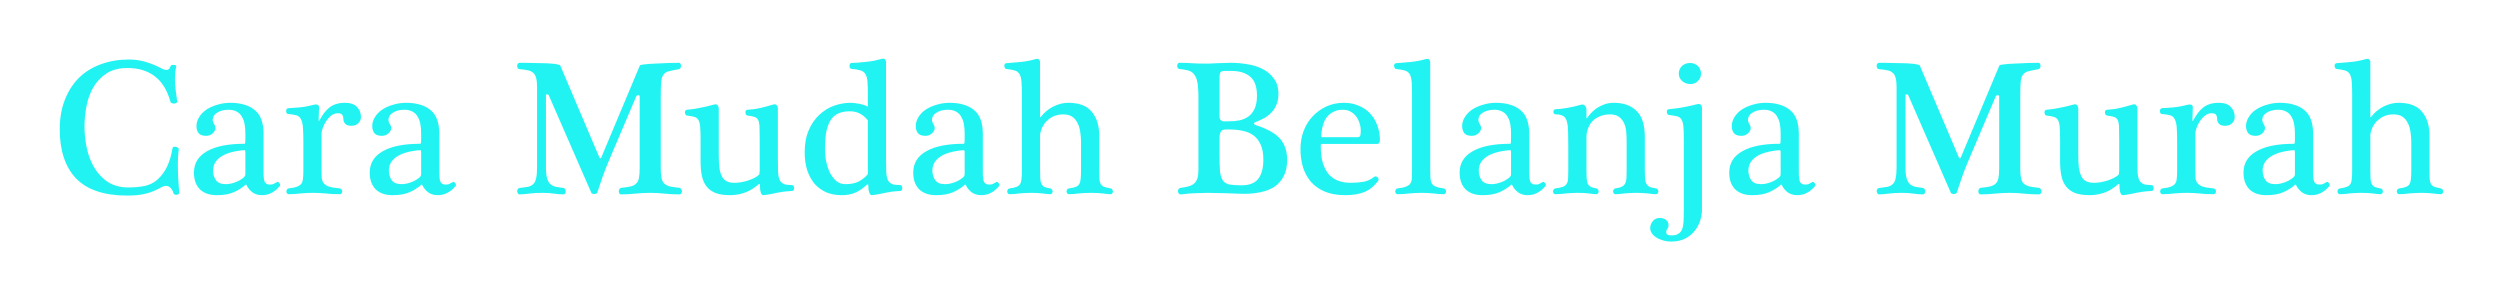 <svg width="207" height="24" viewBox="0 0 207 24" fill="none" xmlns="http://www.w3.org/2000/svg">
<g opacity="0.9" filter="url(#filter0_d)">
<path d="M10.66 0.928C11.14 0.928 11.583 0.987 11.988 1.104C12.394 1.221 12.794 1.376 13.188 1.568C13.306 1.621 13.412 1.675 13.508 1.728C13.615 1.771 13.706 1.792 13.78 1.792C13.951 1.792 14.063 1.691 14.116 1.488C14.127 1.445 14.159 1.413 14.212 1.392C14.276 1.371 14.335 1.365 14.388 1.376C14.452 1.376 14.506 1.387 14.548 1.408C14.591 1.429 14.607 1.461 14.596 1.504C14.554 1.675 14.522 1.851 14.5 2.032C14.49 2.213 14.484 2.4 14.484 2.592C14.484 2.891 14.506 3.189 14.548 3.488C14.591 3.787 14.634 4.096 14.676 4.416C14.676 4.459 14.65 4.496 14.596 4.528C14.554 4.549 14.495 4.565 14.42 4.576C14.356 4.576 14.292 4.565 14.228 4.544C14.164 4.523 14.127 4.485 14.116 4.432C13.85 3.472 13.418 2.768 12.82 2.32C12.223 1.861 11.471 1.632 10.564 1.632C9.86 1.632 9.279 1.781 8.82 2.08C8.362 2.379 7.994 2.768 7.716 3.248C7.45 3.717 7.263 4.24 7.156 4.816C7.05 5.381 6.996 5.936 6.996 6.48C6.996 7.077 7.06 7.675 7.188 8.272C7.316 8.869 7.524 9.408 7.812 9.888C8.1 10.368 8.474 10.763 8.932 11.072C9.402 11.371 9.967 11.52 10.628 11.52C11.14 11.52 11.599 11.477 12.004 11.392C12.41 11.296 12.751 11.125 13.028 10.88C13.37 10.571 13.642 10.203 13.844 9.776C14.047 9.339 14.191 8.848 14.276 8.304C14.287 8.229 14.319 8.181 14.372 8.16C14.436 8.139 14.5 8.139 14.564 8.16C14.628 8.171 14.687 8.197 14.74 8.24C14.794 8.283 14.815 8.325 14.804 8.368C14.772 8.581 14.751 8.795 14.74 9.008C14.73 9.211 14.724 9.419 14.724 9.632C14.724 9.995 14.735 10.368 14.756 10.752C14.788 11.125 14.815 11.52 14.836 11.936C14.836 12 14.815 12.048 14.772 12.08C14.73 12.112 14.676 12.128 14.612 12.128C14.559 12.139 14.506 12.128 14.452 12.096C14.399 12.075 14.367 12.037 14.356 11.984C14.335 11.888 14.298 11.797 14.244 11.712C14.191 11.616 14.122 11.541 14.036 11.488C13.951 11.424 13.85 11.392 13.732 11.392C13.626 11.392 13.503 11.429 13.364 11.504C13.13 11.632 12.9 11.744 12.676 11.84C12.463 11.925 12.244 11.995 12.02 12.048C11.796 12.101 11.562 12.139 11.316 12.16C11.071 12.181 10.804 12.192 10.516 12.192C8.628 12.192 7.226 11.723 6.308 10.784C5.402 9.835 4.948 8.48 4.948 6.72C4.948 5.781 5.092 4.955 5.38 4.24C5.668 3.515 6.063 2.907 6.564 2.416C7.076 1.925 7.679 1.557 8.372 1.312C9.076 1.056 9.839 0.928 10.66 0.928ZM20.316 8.688C20.316 8.571 20.31 8.501 20.3 8.48C20.289 8.448 20.262 8.432 20.22 8.432C19.345 8.507 18.694 8.693 18.268 8.992C17.852 9.28 17.644 9.653 17.644 10.112C17.644 10.432 17.724 10.704 17.884 10.928C18.044 11.141 18.31 11.248 18.684 11.248C18.929 11.248 19.185 11.2 19.452 11.104C19.729 11.008 19.974 10.869 20.188 10.688C20.273 10.603 20.316 10.517 20.316 10.432V8.688ZM21.82 10.272C21.82 10.645 21.852 10.907 21.916 11.056C21.99 11.205 22.129 11.28 22.332 11.28C22.449 11.28 22.545 11.269 22.62 11.248C22.694 11.216 22.801 11.157 22.94 11.072C22.972 11.051 23.004 11.051 23.036 11.072C23.078 11.093 23.11 11.125 23.132 11.168C23.164 11.2 23.185 11.243 23.196 11.296C23.206 11.339 23.196 11.376 23.164 11.408C22.748 11.909 22.257 12.16 21.692 12.16C21.382 12.16 21.116 12.08 20.892 11.92C20.678 11.749 20.518 11.552 20.412 11.328C20.39 11.275 20.358 11.269 20.316 11.312C20.038 11.557 19.713 11.76 19.34 11.92C18.977 12.08 18.518 12.16 17.964 12.16C17.356 12.16 16.886 12 16.556 11.68C16.225 11.349 16.06 10.885 16.06 10.288C16.06 9.52 16.417 8.933 17.132 8.528C17.846 8.112 18.886 7.904 20.252 7.904C20.273 7.904 20.289 7.877 20.3 7.824C20.31 7.771 20.316 7.648 20.316 7.456V7.024C20.316 6.757 20.294 6.507 20.252 6.272C20.209 6.037 20.134 5.835 20.028 5.664C19.932 5.483 19.793 5.344 19.612 5.248C19.43 5.141 19.206 5.088 18.94 5.088C18.545 5.088 18.225 5.168 17.98 5.328C17.734 5.477 17.612 5.675 17.612 5.92C17.612 6.037 17.649 6.155 17.724 6.272C17.798 6.379 17.836 6.491 17.836 6.608C17.836 6.757 17.761 6.901 17.612 7.04C17.462 7.179 17.281 7.248 17.068 7.248C16.78 7.248 16.572 7.173 16.444 7.024C16.326 6.864 16.268 6.672 16.268 6.448C16.268 6.181 16.342 5.931 16.492 5.696C16.641 5.451 16.844 5.243 17.1 5.072C17.356 4.901 17.654 4.768 17.996 4.672C18.337 4.565 18.694 4.512 19.068 4.512C19.921 4.512 20.593 4.709 21.084 5.104C21.574 5.499 21.82 6.155 21.82 7.072V10.272ZM26.623 10.064C26.623 10.331 26.628 10.555 26.639 10.736C26.66 10.917 26.719 11.067 26.815 11.184C26.911 11.301 27.06 11.392 27.263 11.456C27.466 11.52 27.759 11.568 28.143 11.6C28.207 11.611 28.255 11.643 28.287 11.696C28.319 11.739 28.335 11.792 28.335 11.856C28.335 11.909 28.319 11.957 28.287 12C28.255 12.053 28.207 12.08 28.143 12.08C27.684 12.08 27.279 12.059 26.927 12.016C26.575 11.984 26.239 11.968 25.919 11.968C25.578 11.968 25.236 11.984 24.895 12.016C24.564 12.059 24.228 12.08 23.887 12.08C23.834 12.08 23.791 12.053 23.759 12C23.727 11.957 23.711 11.909 23.711 11.856C23.711 11.792 23.727 11.739 23.759 11.696C23.791 11.643 23.839 11.611 23.903 11.6C24.202 11.568 24.431 11.52 24.591 11.456C24.762 11.392 24.884 11.307 24.959 11.2C25.034 11.083 25.076 10.944 25.087 10.784C25.108 10.613 25.119 10.405 25.119 10.16V7.824C25.119 7.301 25.108 6.891 25.087 6.592C25.066 6.283 25.012 6.048 24.927 5.888C24.852 5.717 24.73 5.605 24.559 5.552C24.388 5.499 24.154 5.461 23.855 5.44C23.802 5.44 23.759 5.413 23.727 5.36C23.706 5.307 23.695 5.253 23.695 5.2C23.695 5.147 23.706 5.093 23.727 5.04C23.759 4.987 23.807 4.96 23.871 4.96C24.084 4.939 24.378 4.917 24.751 4.896C25.135 4.864 25.524 4.795 25.919 4.688C26.068 4.645 26.191 4.64 26.287 4.672C26.383 4.704 26.426 4.795 26.415 4.944L26.383 5.968C26.383 5.989 26.388 6.005 26.399 6.016C26.41 6.016 26.426 6.005 26.447 5.984C26.671 5.536 26.943 5.179 27.263 4.912C27.594 4.645 28.031 4.512 28.575 4.512C29.023 4.512 29.354 4.629 29.567 4.864C29.78 5.088 29.887 5.365 29.887 5.696C29.887 5.877 29.818 6.043 29.679 6.192C29.54 6.341 29.343 6.416 29.087 6.416C28.842 6.416 28.671 6.357 28.575 6.24C28.479 6.123 28.431 5.995 28.431 5.856C28.431 5.707 28.399 5.589 28.335 5.504C28.282 5.419 28.159 5.376 27.967 5.376C27.764 5.376 27.578 5.445 27.407 5.584C27.247 5.712 27.108 5.867 26.991 6.048C26.874 6.229 26.783 6.416 26.719 6.608C26.655 6.8 26.623 6.949 26.623 7.056V10.064ZM34.87 8.688C34.87 8.571 34.865 8.501 34.854 8.48C34.843 8.448 34.817 8.432 34.774 8.432C33.899 8.507 33.249 8.693 32.822 8.992C32.406 9.28 32.198 9.653 32.198 10.112C32.198 10.432 32.278 10.704 32.438 10.928C32.598 11.141 32.865 11.248 33.238 11.248C33.483 11.248 33.739 11.2 34.006 11.104C34.283 11.008 34.529 10.869 34.742 10.688C34.827 10.603 34.87 10.517 34.87 10.432V8.688ZM36.374 10.272C36.374 10.645 36.406 10.907 36.47 11.056C36.545 11.205 36.683 11.28 36.886 11.28C37.003 11.28 37.099 11.269 37.174 11.248C37.249 11.216 37.355 11.157 37.494 11.072C37.526 11.051 37.558 11.051 37.59 11.072C37.633 11.093 37.665 11.125 37.686 11.168C37.718 11.2 37.739 11.243 37.75 11.296C37.761 11.339 37.75 11.376 37.718 11.408C37.302 11.909 36.811 12.16 36.246 12.16C35.937 12.16 35.67 12.08 35.446 11.92C35.233 11.749 35.073 11.552 34.966 11.328C34.945 11.275 34.913 11.269 34.87 11.312C34.593 11.557 34.267 11.76 33.894 11.92C33.531 12.08 33.073 12.16 32.518 12.16C31.91 12.16 31.441 12 31.11 11.68C30.779 11.349 30.614 10.885 30.614 10.288C30.614 9.52 30.971 8.933 31.686 8.528C32.401 8.112 33.441 7.904 34.806 7.904C34.827 7.904 34.843 7.877 34.854 7.824C34.865 7.771 34.87 7.648 34.87 7.456V7.024C34.87 6.757 34.849 6.507 34.806 6.272C34.763 6.037 34.689 5.835 34.582 5.664C34.486 5.483 34.347 5.344 34.166 5.248C33.985 5.141 33.761 5.088 33.494 5.088C33.099 5.088 32.779 5.168 32.534 5.328C32.289 5.477 32.166 5.675 32.166 5.92C32.166 6.037 32.203 6.155 32.278 6.272C32.353 6.379 32.39 6.491 32.39 6.608C32.39 6.757 32.315 6.901 32.166 7.04C32.017 7.179 31.835 7.248 31.622 7.248C31.334 7.248 31.126 7.173 30.998 7.024C30.881 6.864 30.822 6.672 30.822 6.448C30.822 6.181 30.897 5.931 31.046 5.696C31.195 5.451 31.398 5.243 31.654 5.072C31.91 4.901 32.209 4.768 32.55 4.672C32.891 4.565 33.249 4.512 33.622 4.512C34.475 4.512 35.147 4.709 35.638 5.104C36.129 5.499 36.374 6.155 36.374 7.072V10.272ZM44.469 3.2C44.469 2.88 44.442 2.629 44.389 2.448C44.346 2.267 44.266 2.128 44.149 2.032C44.042 1.925 43.898 1.856 43.717 1.824C43.536 1.781 43.306 1.749 43.029 1.728C42.965 1.728 42.912 1.701 42.869 1.648C42.837 1.584 42.821 1.52 42.821 1.456C42.821 1.392 42.837 1.333 42.869 1.28C42.912 1.227 42.965 1.2 43.029 1.2C43.125 1.2 43.269 1.2 43.461 1.2C43.664 1.2 43.888 1.205 44.133 1.216C44.378 1.216 44.629 1.221 44.885 1.232C45.152 1.232 45.392 1.243 45.605 1.264C45.818 1.275 45.994 1.296 46.133 1.328C46.282 1.349 46.368 1.381 46.389 1.424L49.637 9.056C49.658 9.088 49.68 9.104 49.701 9.104C49.733 9.104 49.76 9.088 49.781 9.056L52.981 1.424C52.992 1.381 53.125 1.349 53.381 1.328C53.648 1.296 53.952 1.275 54.293 1.264C54.645 1.243 54.997 1.227 55.349 1.216C55.712 1.205 56 1.2 56.213 1.2C56.277 1.2 56.32 1.227 56.341 1.28C56.373 1.333 56.389 1.392 56.389 1.456C56.389 1.52 56.373 1.579 56.341 1.632C56.309 1.685 56.266 1.717 56.213 1.728C55.85 1.792 55.568 1.851 55.365 1.904C55.162 1.957 55.013 2.059 54.917 2.208C54.821 2.347 54.762 2.555 54.741 2.832C54.72 3.109 54.709 3.504 54.709 4.016V9.92C54.709 10.272 54.73 10.549 54.773 10.752C54.816 10.944 54.89 11.093 54.997 11.2C55.114 11.307 55.274 11.387 55.477 11.44C55.68 11.483 55.941 11.52 56.261 11.552C56.325 11.563 56.373 11.6 56.405 11.664C56.448 11.717 56.469 11.776 56.469 11.84C56.469 11.904 56.448 11.963 56.405 12.016C56.373 12.069 56.32 12.096 56.245 12.096C55.818 12.096 55.408 12.075 55.013 12.032C54.629 11.989 54.245 11.968 53.861 11.968C53.456 11.968 53.034 11.989 52.597 12.032C52.17 12.075 51.781 12.096 51.429 12.096C51.365 12.096 51.317 12.069 51.285 12.016C51.253 11.963 51.237 11.904 51.237 11.84C51.237 11.776 51.253 11.717 51.285 11.664C51.317 11.6 51.365 11.563 51.429 11.552C51.76 11.52 52.021 11.483 52.213 11.44C52.416 11.387 52.57 11.307 52.677 11.2C52.794 11.093 52.869 10.944 52.901 10.752C52.944 10.549 52.965 10.272 52.965 9.92V3.984C52.965 3.909 52.922 3.877 52.837 3.888C52.752 3.888 52.698 3.92 52.677 3.984L50.373 9.408C50.213 9.781 50.053 10.192 49.893 10.64C49.744 11.077 49.594 11.52 49.445 11.968C49.434 12 49.402 12.021 49.349 12.032C49.306 12.053 49.258 12.064 49.205 12.064C49.152 12.064 49.098 12.053 49.045 12.032C49.002 12.021 48.976 12 48.965 11.968L45.445 3.904C45.424 3.851 45.376 3.819 45.301 3.808C45.237 3.797 45.205 3.835 45.205 3.92V9.872C45.205 10.256 45.237 10.555 45.301 10.768C45.365 10.981 45.456 11.141 45.573 11.248C45.701 11.355 45.856 11.429 46.037 11.472C46.218 11.504 46.432 11.536 46.677 11.568C46.73 11.579 46.768 11.611 46.789 11.664C46.821 11.717 46.837 11.776 46.837 11.84C46.837 11.904 46.821 11.963 46.789 12.016C46.768 12.069 46.725 12.096 46.661 12.096C46.426 12.096 46.165 12.075 45.877 12.032C45.6 11.989 45.269 11.968 44.885 11.968C44.48 11.968 44.117 11.989 43.797 12.032C43.488 12.075 43.226 12.096 43.013 12.096C42.96 12.096 42.917 12.069 42.885 12.016C42.853 11.963 42.832 11.904 42.821 11.84C42.821 11.776 42.837 11.717 42.869 11.664C42.901 11.611 42.949 11.579 43.013 11.568C43.29 11.536 43.52 11.504 43.701 11.472C43.893 11.429 44.042 11.355 44.149 11.248C44.266 11.141 44.346 10.981 44.389 10.768C44.442 10.555 44.469 10.256 44.469 9.872V3.2ZM64.408 9.216C64.408 9.653 64.413 10.011 64.424 10.288C64.445 10.555 64.493 10.768 64.568 10.928C64.653 11.077 64.776 11.184 64.936 11.248C65.096 11.301 65.32 11.328 65.608 11.328C65.65 11.328 65.682 11.355 65.704 11.408C65.736 11.451 65.752 11.504 65.752 11.568C65.752 11.621 65.741 11.675 65.72 11.728C65.698 11.781 65.661 11.808 65.608 11.808C65.522 11.808 65.448 11.813 65.384 11.824C65.33 11.824 65.272 11.829 65.208 11.84C65.154 11.84 65.09 11.845 65.016 11.856C64.952 11.867 64.866 11.877 64.76 11.888C64.674 11.899 64.552 11.92 64.392 11.952C64.242 11.984 64.088 12.016 63.928 12.048C63.768 12.08 63.618 12.107 63.48 12.128C63.341 12.149 63.25 12.16 63.208 12.16C63.016 12.16 62.92 11.861 62.92 11.264C62.92 11.243 62.909 11.232 62.888 11.232C62.866 11.221 62.845 11.227 62.824 11.248C62.429 11.589 62.029 11.829 61.624 11.968C61.229 12.096 60.845 12.16 60.472 12.16C59.981 12.16 59.576 12.101 59.256 11.984C58.936 11.856 58.685 11.675 58.504 11.44C58.322 11.205 58.194 10.917 58.12 10.576C58.045 10.224 58.008 9.829 58.008 9.392V7.584C58.008 7.125 57.997 6.768 57.976 6.512C57.954 6.256 57.906 6.064 57.832 5.936C57.757 5.808 57.645 5.723 57.496 5.68C57.346 5.637 57.144 5.6 56.888 5.568C56.834 5.568 56.792 5.541 56.76 5.488C56.738 5.435 56.722 5.381 56.712 5.328C56.712 5.275 56.722 5.221 56.744 5.168C56.776 5.115 56.824 5.088 56.888 5.088C56.994 5.077 57.133 5.061 57.304 5.04C57.485 5.019 57.677 4.987 57.88 4.944C58.082 4.901 58.29 4.859 58.504 4.816C58.728 4.763 58.936 4.709 59.128 4.656C59.277 4.613 59.378 4.64 59.432 4.736C59.485 4.821 59.512 4.896 59.512 4.96V8.768C59.512 9.195 59.528 9.557 59.56 9.856C59.602 10.155 59.672 10.4 59.768 10.592C59.864 10.784 59.997 10.923 60.168 11.008C60.338 11.093 60.552 11.136 60.808 11.136C61.17 11.136 61.549 11.072 61.944 10.944C62.338 10.816 62.637 10.661 62.84 10.48C62.872 10.448 62.888 10.389 62.888 10.304C62.898 10.219 62.904 10.155 62.904 10.112V7.584C62.904 7.125 62.898 6.768 62.888 6.512C62.877 6.256 62.84 6.064 62.776 5.936C62.712 5.808 62.61 5.723 62.472 5.68C62.344 5.637 62.152 5.6 61.896 5.568C61.842 5.557 61.8 5.531 61.768 5.488C61.746 5.435 61.73 5.381 61.72 5.328C61.72 5.264 61.73 5.211 61.752 5.168C61.784 5.115 61.832 5.088 61.896 5.088C62.28 5.067 62.632 5.019 62.952 4.944C63.272 4.869 63.629 4.773 64.024 4.656C64.173 4.613 64.274 4.64 64.328 4.736C64.381 4.821 64.408 4.896 64.408 4.96V9.216ZM71.86 5.968C71.658 5.712 71.439 5.525 71.204 5.408C70.97 5.28 70.687 5.216 70.356 5.216C70.036 5.216 69.748 5.264 69.492 5.36C69.236 5.456 69.018 5.621 68.836 5.856C68.666 6.091 68.532 6.411 68.436 6.816C68.351 7.221 68.308 7.733 68.308 8.352C68.308 8.715 68.346 9.072 68.42 9.424C68.495 9.765 68.602 10.075 68.74 10.352C68.89 10.619 69.066 10.837 69.268 11.008C69.482 11.168 69.727 11.248 70.004 11.248C70.452 11.248 70.82 11.173 71.108 11.024C71.407 10.864 71.658 10.661 71.86 10.416V5.968ZM73.364 9.216C73.364 9.653 73.37 10.011 73.38 10.288C73.402 10.555 73.45 10.768 73.524 10.928C73.61 11.077 73.732 11.184 73.892 11.248C74.052 11.301 74.276 11.328 74.564 11.328C74.607 11.328 74.639 11.355 74.66 11.408C74.692 11.451 74.708 11.504 74.708 11.568C74.708 11.621 74.698 11.675 74.676 11.728C74.655 11.781 74.618 11.808 74.564 11.808C74.479 11.808 74.404 11.813 74.34 11.824C74.287 11.824 74.228 11.829 74.164 11.84C74.111 11.84 74.047 11.845 73.972 11.856C73.908 11.867 73.823 11.877 73.716 11.888C73.631 11.899 73.514 11.92 73.364 11.952C73.215 11.984 73.06 12.016 72.9 12.048C72.74 12.08 72.591 12.107 72.452 12.128C72.314 12.149 72.223 12.16 72.18 12.16C72.095 12.16 72.026 12.085 71.972 11.936C71.919 11.787 71.892 11.579 71.892 11.312C71.892 11.259 71.876 11.237 71.844 11.248C71.823 11.259 71.802 11.275 71.78 11.296C71.45 11.595 71.13 11.813 70.82 11.952C70.511 12.091 70.132 12.16 69.684 12.16C69.215 12.16 68.788 12.08 68.404 11.92C68.031 11.749 67.711 11.515 67.444 11.216C67.188 10.907 66.986 10.533 66.836 10.096C66.698 9.659 66.628 9.168 66.628 8.624C66.628 7.909 66.74 7.296 66.964 6.784C67.188 6.261 67.482 5.835 67.844 5.504C68.207 5.163 68.612 4.912 69.06 4.752C69.519 4.592 69.972 4.512 70.42 4.512C70.634 4.512 70.868 4.539 71.124 4.592C71.38 4.635 71.626 4.715 71.86 4.832V3.856C71.86 3.397 71.85 3.035 71.828 2.768C71.807 2.491 71.748 2.277 71.652 2.128C71.567 1.979 71.428 1.877 71.236 1.824C71.055 1.771 70.804 1.728 70.484 1.696C70.442 1.696 70.404 1.669 70.372 1.616C70.351 1.563 70.34 1.509 70.34 1.456C70.34 1.403 70.351 1.349 70.372 1.296C70.394 1.243 70.431 1.216 70.484 1.216C70.666 1.205 70.863 1.195 71.076 1.184C71.29 1.163 71.508 1.141 71.732 1.12C71.956 1.099 72.175 1.067 72.388 1.024C72.602 0.981 72.804 0.933 72.996 0.88C73.135 0.837 73.226 0.848 73.268 0.912C73.322 0.965 73.354 1.024 73.364 1.088V9.216ZM79.873 8.688C79.873 8.571 79.868 8.501 79.857 8.48C79.847 8.448 79.82 8.432 79.777 8.432C78.903 8.507 78.252 8.693 77.825 8.992C77.409 9.28 77.201 9.653 77.201 10.112C77.201 10.432 77.281 10.704 77.441 10.928C77.601 11.141 77.868 11.248 78.241 11.248C78.487 11.248 78.743 11.2 79.009 11.104C79.287 11.008 79.532 10.869 79.745 10.688C79.831 10.603 79.873 10.517 79.873 10.432V8.688ZM81.377 10.272C81.377 10.645 81.409 10.907 81.473 11.056C81.548 11.205 81.686 11.28 81.889 11.28C82.007 11.28 82.103 11.269 82.177 11.248C82.252 11.216 82.359 11.157 82.497 11.072C82.529 11.051 82.561 11.051 82.593 11.072C82.636 11.093 82.668 11.125 82.689 11.168C82.721 11.2 82.743 11.243 82.753 11.296C82.764 11.339 82.753 11.376 82.721 11.408C82.305 11.909 81.814 12.16 81.249 12.16C80.94 12.16 80.673 12.08 80.449 11.92C80.236 11.749 80.076 11.552 79.969 11.328C79.948 11.275 79.916 11.269 79.873 11.312C79.596 11.557 79.27 11.76 78.897 11.92C78.534 12.08 78.076 12.16 77.521 12.16C76.913 12.16 76.444 12 76.113 11.68C75.782 11.349 75.617 10.885 75.617 10.288C75.617 9.52 75.975 8.933 76.689 8.528C77.404 8.112 78.444 7.904 79.809 7.904C79.831 7.904 79.847 7.877 79.857 7.824C79.868 7.771 79.873 7.648 79.873 7.456V7.024C79.873 6.757 79.852 6.507 79.809 6.272C79.766 6.037 79.692 5.835 79.585 5.664C79.489 5.483 79.35 5.344 79.169 5.248C78.988 5.141 78.764 5.088 78.497 5.088C78.103 5.088 77.782 5.168 77.537 5.328C77.292 5.477 77.169 5.675 77.169 5.92C77.169 6.037 77.207 6.155 77.281 6.272C77.356 6.379 77.393 6.491 77.393 6.608C77.393 6.757 77.319 6.901 77.169 7.04C77.02 7.179 76.838 7.248 76.625 7.248C76.337 7.248 76.129 7.173 76.001 7.024C75.884 6.864 75.825 6.672 75.825 6.448C75.825 6.181 75.9 5.931 76.049 5.696C76.198 5.451 76.401 5.243 76.657 5.072C76.913 4.901 77.212 4.768 77.553 4.672C77.894 4.565 78.252 4.512 78.625 4.512C79.478 4.512 80.15 4.709 80.641 5.104C81.132 5.499 81.377 6.155 81.377 7.072V10.272ZM86.117 5.664C86.138 5.717 86.165 5.717 86.197 5.664C86.474 5.301 86.815 5.019 87.221 4.816C87.637 4.613 88.047 4.512 88.453 4.512C89.359 4.512 90.01 4.763 90.405 5.264C90.81 5.755 91.013 6.4 91.013 7.2V10.16C91.013 10.437 91.018 10.661 91.029 10.832C91.05 11.003 91.087 11.141 91.141 11.248C91.205 11.344 91.301 11.419 91.429 11.472C91.557 11.515 91.733 11.557 91.957 11.6C92.021 11.611 92.069 11.643 92.101 11.696C92.133 11.749 92.149 11.803 92.149 11.856C92.149 11.909 92.133 11.957 92.101 12C92.069 12.053 92.026 12.08 91.973 12.08C91.823 12.08 91.594 12.059 91.285 12.016C90.986 11.984 90.677 11.968 90.357 11.968C90.015 11.968 89.679 11.984 89.349 12.016C89.018 12.059 88.735 12.08 88.501 12.08C88.437 12.08 88.389 12.053 88.357 12C88.325 11.957 88.309 11.909 88.309 11.856C88.309 11.792 88.325 11.739 88.357 11.696C88.389 11.643 88.442 11.611 88.517 11.6C88.762 11.568 88.949 11.525 89.077 11.472C89.215 11.419 89.311 11.339 89.365 11.232C89.429 11.125 89.466 10.987 89.477 10.816C89.498 10.645 89.509 10.427 89.509 10.16V7.744C89.509 7.477 89.487 7.211 89.445 6.944C89.413 6.677 89.343 6.437 89.237 6.224C89.141 6 88.997 5.819 88.805 5.68C88.613 5.541 88.357 5.472 88.037 5.472C87.695 5.472 87.402 5.536 87.157 5.664C86.922 5.792 86.725 5.947 86.565 6.128C86.415 6.309 86.303 6.501 86.229 6.704C86.154 6.907 86.117 7.083 86.117 7.232V10.064C86.117 10.352 86.122 10.592 86.133 10.784C86.143 10.965 86.175 11.109 86.229 11.216C86.282 11.323 86.362 11.408 86.469 11.472C86.586 11.525 86.746 11.568 86.949 11.6C87.023 11.611 87.077 11.643 87.109 11.696C87.141 11.749 87.157 11.803 87.157 11.856C87.157 11.909 87.141 11.957 87.109 12C87.077 12.053 87.029 12.08 86.965 12.08C86.826 12.08 86.607 12.059 86.309 12.016C86.021 11.984 85.717 11.968 85.397 11.968C85.055 11.968 84.73 11.984 84.421 12.016C84.111 12.059 83.834 12.08 83.589 12.08C83.525 12.08 83.477 12.053 83.445 12C83.413 11.957 83.397 11.909 83.397 11.856C83.397 11.792 83.413 11.739 83.445 11.696C83.477 11.643 83.53 11.611 83.605 11.6C83.85 11.568 84.037 11.525 84.165 11.472C84.303 11.419 84.405 11.339 84.469 11.232C84.533 11.125 84.57 10.987 84.581 10.816C84.602 10.645 84.613 10.427 84.613 10.16V3.872C84.613 3.413 84.602 3.051 84.581 2.784C84.559 2.507 84.506 2.293 84.421 2.144C84.335 1.995 84.207 1.893 84.037 1.84C83.866 1.787 83.631 1.744 83.333 1.712C83.279 1.712 83.237 1.685 83.205 1.632C83.183 1.579 83.167 1.525 83.157 1.472C83.157 1.419 83.167 1.365 83.189 1.312C83.221 1.259 83.269 1.232 83.333 1.232C83.642 1.211 84.021 1.179 84.469 1.136C84.917 1.093 85.338 1.013 85.733 0.896C85.882 0.853 85.978 0.864 86.021 0.928C86.074 0.981 86.106 1.04 86.117 1.104V5.664ZM100.973 5.632C100.973 5.739 100.999 5.835 101.053 5.92C101.117 6.005 101.218 6.048 101.357 6.048H101.661C102.013 6.048 102.333 6.021 102.621 5.968C102.919 5.904 103.175 5.792 103.389 5.632C103.602 5.472 103.767 5.259 103.885 4.992C104.013 4.715 104.077 4.357 104.077 3.92C104.077 3.184 103.89 2.661 103.517 2.352C103.154 2.032 102.626 1.872 101.933 1.872H101.389C101.186 1.872 101.063 1.931 101.021 2.048C100.989 2.155 100.973 2.341 100.973 2.608V5.632ZM100.973 8.848C100.973 9.424 100.989 9.883 101.021 10.224C101.063 10.555 101.149 10.805 101.277 10.976C101.405 11.136 101.586 11.237 101.821 11.28C102.066 11.323 102.391 11.344 102.797 11.344C103.437 11.344 103.895 11.168 104.173 10.816C104.461 10.464 104.605 9.931 104.605 9.216C104.605 8.704 104.53 8.288 104.381 7.968C104.231 7.637 104.029 7.381 103.773 7.2C103.527 7.019 103.234 6.896 102.893 6.832C102.551 6.757 102.189 6.72 101.805 6.72H101.501C101.287 6.72 101.143 6.789 101.069 6.928C101.005 7.067 100.973 7.237 100.973 7.44V8.848ZM99.229 3.936C99.229 3.701 99.218 3.472 99.197 3.248C99.186 3.024 99.154 2.816 99.101 2.624C99.047 2.432 98.962 2.267 98.845 2.128C98.738 1.989 98.589 1.893 98.397 1.84C98.279 1.808 98.157 1.781 98.029 1.76C97.901 1.739 97.778 1.723 97.661 1.712C97.597 1.712 97.549 1.685 97.517 1.632C97.485 1.579 97.469 1.52 97.469 1.456C97.469 1.392 97.485 1.333 97.517 1.28C97.549 1.227 97.597 1.2 97.661 1.2C98.023 1.2 98.349 1.211 98.637 1.232C98.925 1.253 99.261 1.264 99.645 1.264C99.805 1.264 99.981 1.264 100.173 1.264C100.375 1.253 100.578 1.243 100.781 1.232C100.994 1.221 101.197 1.216 101.389 1.216C101.591 1.205 101.773 1.2 101.933 1.2C102.349 1.2 102.786 1.237 103.245 1.312C103.703 1.376 104.125 1.504 104.509 1.696C104.903 1.888 105.223 2.155 105.469 2.496C105.725 2.827 105.853 3.259 105.853 3.792C105.853 4.123 105.799 4.411 105.693 4.656C105.597 4.901 105.463 5.115 105.293 5.296C105.122 5.477 104.919 5.637 104.685 5.776C104.45 5.904 104.205 6.016 103.949 6.112C103.863 6.144 103.826 6.187 103.837 6.24C103.847 6.293 103.885 6.331 103.949 6.352C104.365 6.48 104.733 6.629 105.053 6.8C105.383 6.96 105.661 7.152 105.885 7.376C106.109 7.6 106.279 7.867 106.397 8.176C106.514 8.475 106.573 8.832 106.573 9.248C106.573 9.803 106.471 10.261 106.269 10.624C106.077 10.987 105.815 11.275 105.485 11.488C105.154 11.691 104.775 11.835 104.349 11.92C103.933 12.005 103.501 12.048 103.053 12.048C102.85 12.048 102.621 12.043 102.365 12.032C102.119 12.021 101.863 12.011 101.597 12C101.33 12 101.058 11.995 100.781 11.984C100.514 11.973 100.263 11.968 100.029 11.968C99.805 11.968 99.602 11.973 99.421 11.984C99.24 11.984 99.064 11.989 98.893 12C98.733 12.011 98.562 12.021 98.381 12.032C98.21 12.053 98.013 12.075 97.789 12.096C97.714 12.107 97.656 12.085 97.613 12.032C97.57 11.979 97.543 11.92 97.533 11.856C97.533 11.792 97.549 11.728 97.581 11.664C97.624 11.6 97.688 11.563 97.773 11.552C98.029 11.52 98.248 11.477 98.429 11.424C98.621 11.371 98.775 11.291 98.893 11.184C99.01 11.067 99.096 10.923 99.149 10.752C99.202 10.581 99.229 10.357 99.229 10.08V3.936ZM109.456 7.92C109.403 7.92 109.371 7.941 109.36 7.984C109.36 8.016 109.36 8.059 109.36 8.112C109.36 8.667 109.419 9.136 109.536 9.52C109.664 9.904 109.835 10.219 110.048 10.464C110.272 10.699 110.534 10.869 110.832 10.976C111.142 11.083 111.472 11.136 111.824 11.136C112.187 11.136 112.539 11.109 112.88 11.056C113.222 10.992 113.515 10.859 113.76 10.656C113.814 10.613 113.867 10.597 113.92 10.608C113.984 10.619 114.032 10.645 114.064 10.688C114.107 10.731 114.134 10.779 114.144 10.832C114.155 10.885 114.144 10.933 114.112 10.976C113.771 11.424 113.387 11.733 112.96 11.904C112.534 12.075 112.006 12.16 111.376 12.16C110.736 12.16 110.182 12.064 109.712 11.872C109.254 11.68 108.87 11.413 108.56 11.072C108.262 10.72 108.038 10.315 107.888 9.856C107.75 9.387 107.68 8.88 107.68 8.336C107.68 7.813 107.766 7.317 107.936 6.848C108.118 6.379 108.368 5.973 108.688 5.632C109.008 5.291 109.387 5.019 109.824 4.816C110.262 4.613 110.747 4.512 111.28 4.512C111.728 4.512 112.134 4.592 112.496 4.752C112.87 4.901 113.184 5.115 113.44 5.392C113.696 5.659 113.894 5.984 114.032 6.368C114.182 6.741 114.256 7.147 114.256 7.584C114.256 7.808 114.176 7.92 114.016 7.92H109.456ZM112.384 7.36C112.534 7.36 112.619 7.307 112.64 7.2C112.662 7.093 112.672 6.965 112.672 6.816C112.672 6.592 112.635 6.379 112.56 6.176C112.496 5.963 112.4 5.776 112.272 5.616C112.144 5.456 111.99 5.328 111.808 5.232C111.627 5.136 111.419 5.088 111.184 5.088C110.896 5.088 110.646 5.141 110.432 5.248C110.23 5.344 110.054 5.477 109.904 5.648C109.766 5.808 109.659 6 109.584 6.224C109.51 6.448 109.456 6.683 109.424 6.928C109.403 7.056 109.392 7.163 109.392 7.248C109.403 7.323 109.43 7.36 109.472 7.36H112.384ZM116.917 3.872C116.917 3.413 116.906 3.051 116.885 2.784C116.864 2.507 116.81 2.293 116.725 2.144C116.64 1.995 116.506 1.893 116.325 1.84C116.154 1.787 115.914 1.744 115.605 1.712C115.552 1.712 115.509 1.685 115.477 1.632C115.456 1.579 115.44 1.525 115.429 1.472C115.429 1.419 115.44 1.365 115.461 1.312C115.493 1.259 115.541 1.232 115.605 1.232C115.925 1.211 116.309 1.179 116.757 1.136C117.216 1.093 117.642 1.013 118.037 0.896C118.186 0.853 118.282 0.864 118.325 0.928C118.378 0.981 118.41 1.04 118.421 1.104V10.064C118.421 10.331 118.426 10.555 118.437 10.736C118.448 10.917 118.485 11.067 118.549 11.184C118.624 11.301 118.736 11.392 118.885 11.456C119.045 11.52 119.264 11.568 119.541 11.6C119.605 11.611 119.653 11.643 119.685 11.696C119.717 11.739 119.733 11.792 119.733 11.856C119.733 11.909 119.717 11.957 119.685 12C119.653 12.053 119.605 12.08 119.541 12.08C119.285 12.08 118.997 12.059 118.677 12.016C118.357 11.984 118.037 11.968 117.717 11.968C117.376 11.968 117.04 11.984 116.709 12.016C116.378 12.059 116.042 12.08 115.701 12.08C115.648 12.08 115.605 12.053 115.573 12C115.541 11.957 115.525 11.909 115.525 11.856C115.525 11.792 115.541 11.739 115.573 11.696C115.605 11.643 115.653 11.611 115.717 11.6C116.016 11.568 116.245 11.52 116.405 11.456C116.576 11.392 116.698 11.307 116.773 11.2C116.848 11.083 116.89 10.944 116.901 10.784C116.912 10.613 116.917 10.405 116.917 10.16V3.872ZM125.114 8.688C125.114 8.571 125.109 8.501 125.098 8.48C125.088 8.448 125.061 8.432 125.018 8.432C124.144 8.507 123.493 8.693 123.066 8.992C122.65 9.28 122.442 9.653 122.442 10.112C122.442 10.432 122.522 10.704 122.682 10.928C122.842 11.141 123.109 11.248 123.482 11.248C123.728 11.248 123.984 11.2 124.25 11.104C124.528 11.008 124.773 10.869 124.986 10.688C125.072 10.603 125.114 10.517 125.114 10.432V8.688ZM126.618 10.272C126.618 10.645 126.65 10.907 126.714 11.056C126.789 11.205 126.928 11.28 127.13 11.28C127.248 11.28 127.344 11.269 127.418 11.248C127.493 11.216 127.6 11.157 127.738 11.072C127.77 11.051 127.802 11.051 127.834 11.072C127.877 11.093 127.909 11.125 127.93 11.168C127.962 11.2 127.984 11.243 127.994 11.296C128.005 11.339 127.994 11.376 127.962 11.408C127.546 11.909 127.056 12.16 126.49 12.16C126.181 12.16 125.914 12.08 125.69 11.92C125.477 11.749 125.317 11.552 125.21 11.328C125.189 11.275 125.157 11.269 125.114 11.312C124.837 11.557 124.512 11.76 124.138 11.92C123.776 12.08 123.317 12.16 122.762 12.16C122.154 12.16 121.685 12 121.354 11.68C121.024 11.349 120.858 10.885 120.858 10.288C120.858 9.52 121.216 8.933 121.93 8.528C122.645 8.112 123.685 7.904 125.05 7.904C125.072 7.904 125.088 7.877 125.098 7.824C125.109 7.771 125.114 7.648 125.114 7.456V7.024C125.114 6.757 125.093 6.507 125.05 6.272C125.008 6.037 124.933 5.835 124.826 5.664C124.73 5.483 124.592 5.344 124.41 5.248C124.229 5.141 124.005 5.088 123.738 5.088C123.344 5.088 123.024 5.168 122.778 5.328C122.533 5.477 122.41 5.675 122.41 5.92C122.41 6.037 122.448 6.155 122.522 6.272C122.597 6.379 122.634 6.491 122.634 6.608C122.634 6.757 122.56 6.901 122.41 7.04C122.261 7.179 122.08 7.248 121.866 7.248C121.578 7.248 121.37 7.173 121.242 7.024C121.125 6.864 121.066 6.672 121.066 6.448C121.066 6.181 121.141 5.931 121.29 5.696C121.44 5.451 121.642 5.243 121.898 5.072C122.154 4.901 122.453 4.768 122.794 4.672C123.136 4.565 123.493 4.512 123.866 4.512C124.72 4.512 125.392 4.709 125.882 5.104C126.373 5.499 126.618 6.155 126.618 7.072V10.272ZM131.358 10.064C131.358 10.331 131.363 10.555 131.374 10.736C131.384 10.917 131.411 11.067 131.454 11.184C131.507 11.301 131.587 11.392 131.694 11.456C131.811 11.52 131.971 11.568 132.174 11.6C132.238 11.611 132.286 11.643 132.318 11.696C132.35 11.739 132.366 11.792 132.366 11.856C132.366 11.909 132.35 11.957 132.318 12C132.286 12.053 132.238 12.08 132.174 12.08C132.067 12.08 131.864 12.059 131.566 12.016C131.278 11.984 130.974 11.968 130.654 11.968C130.312 11.968 129.982 11.984 129.662 12.016C129.342 12.059 129.043 12.08 128.766 12.08C128.712 12.08 128.67 12.053 128.638 12C128.606 11.957 128.59 11.909 128.59 11.856C128.59 11.792 128.606 11.739 128.638 11.696C128.67 11.643 128.718 11.611 128.782 11.6C129.048 11.568 129.251 11.525 129.39 11.472C129.539 11.419 129.646 11.339 129.71 11.232C129.784 11.125 129.827 10.987 129.838 10.816C129.848 10.645 129.854 10.427 129.854 10.16V8.144C129.854 7.621 129.848 7.189 129.838 6.848C129.827 6.496 129.79 6.219 129.726 6.016C129.662 5.813 129.56 5.675 129.422 5.6C129.283 5.515 129.086 5.472 128.83 5.472C128.766 5.472 128.712 5.451 128.67 5.408C128.638 5.365 128.622 5.317 128.622 5.264C128.622 5.2 128.638 5.147 128.67 5.104C128.712 5.061 128.766 5.04 128.83 5.04C129.032 5.04 129.326 5.008 129.71 4.944C130.104 4.88 130.504 4.789 130.91 4.672C131.059 4.629 131.171 4.661 131.246 4.768C131.32 4.864 131.358 4.976 131.358 5.104V5.744C131.358 5.765 131.363 5.781 131.374 5.792C131.395 5.792 131.411 5.781 131.422 5.76C131.496 5.643 131.598 5.515 131.726 5.376C131.864 5.227 132.024 5.088 132.206 4.96C132.398 4.832 132.611 4.725 132.846 4.64C133.08 4.555 133.342 4.512 133.63 4.512C134.43 4.512 135.054 4.736 135.502 5.184C135.96 5.621 136.19 6.336 136.19 7.328V10.064C136.19 10.352 136.195 10.587 136.206 10.768C136.227 10.949 136.264 11.099 136.318 11.216C136.382 11.323 136.472 11.408 136.59 11.472C136.718 11.525 136.894 11.568 137.118 11.6C137.182 11.611 137.23 11.643 137.262 11.696C137.294 11.739 137.31 11.792 137.31 11.856C137.31 11.909 137.294 11.957 137.262 12C137.23 12.053 137.182 12.08 137.118 12.08C136.979 12.08 136.75 12.059 136.43 12.016C136.12 11.984 135.806 11.968 135.486 11.968C135.144 11.968 134.819 11.984 134.51 12.016C134.2 12.059 133.944 12.08 133.742 12.08C133.688 12.08 133.646 12.053 133.614 12C133.582 11.957 133.566 11.909 133.566 11.856C133.566 11.792 133.582 11.739 133.614 11.696C133.646 11.643 133.694 11.611 133.758 11.6C133.992 11.568 134.168 11.52 134.286 11.456C134.414 11.392 134.504 11.307 134.558 11.2C134.622 11.083 134.659 10.944 134.67 10.784C134.68 10.613 134.686 10.405 134.686 10.16V7.728C134.686 7.461 134.675 7.195 134.654 6.928C134.632 6.661 134.574 6.421 134.478 6.208C134.382 5.995 134.243 5.819 134.062 5.68C133.88 5.541 133.63 5.472 133.31 5.472C132.99 5.472 132.707 5.525 132.462 5.632C132.227 5.728 132.024 5.861 131.854 6.032C131.694 6.203 131.571 6.405 131.486 6.64C131.4 6.864 131.358 7.104 131.358 7.36V10.064ZM140.924 13.392C140.924 13.627 140.881 13.893 140.796 14.192C140.711 14.501 140.567 14.789 140.364 15.056C140.172 15.323 139.911 15.547 139.58 15.728C139.26 15.909 138.86 16 138.38 16C138.103 16 137.857 15.963 137.644 15.888C137.431 15.824 137.249 15.739 137.1 15.632C136.951 15.536 136.839 15.424 136.764 15.296C136.679 15.168 136.636 15.04 136.636 14.912C136.636 14.677 136.711 14.475 136.86 14.304C136.999 14.133 137.185 14.048 137.42 14.048C137.644 14.048 137.82 14.101 137.948 14.208C138.087 14.325 138.156 14.469 138.156 14.64C138.156 14.768 138.124 14.869 138.06 14.944C137.996 15.019 137.964 15.099 137.964 15.184C137.964 15.259 137.98 15.328 138.012 15.392C138.055 15.456 138.199 15.488 138.444 15.488C138.679 15.488 138.86 15.44 138.988 15.344C139.127 15.259 139.228 15.125 139.292 14.944C139.356 14.763 139.393 14.539 139.404 14.272C139.415 14.016 139.42 13.717 139.42 13.376V7.568C139.42 7.109 139.409 6.752 139.388 6.496C139.367 6.229 139.313 6.032 139.228 5.904C139.153 5.765 139.031 5.675 138.86 5.632C138.7 5.589 138.476 5.552 138.188 5.52C138.135 5.52 138.092 5.493 138.06 5.44C138.039 5.387 138.023 5.333 138.012 5.28C138.012 5.227 138.023 5.173 138.044 5.12C138.076 5.067 138.124 5.04 138.188 5.04C138.433 5.019 138.743 4.981 139.116 4.928C139.489 4.864 139.857 4.789 140.22 4.704C140.295 4.683 140.375 4.661 140.46 4.64C140.545 4.619 140.609 4.608 140.652 4.608C140.748 4.608 140.817 4.645 140.86 4.72C140.903 4.795 140.924 4.859 140.924 4.912V13.392ZM139.98 2.96C139.713 2.96 139.484 2.88 139.292 2.72C139.1 2.549 139.004 2.341 139.004 2.096C139.004 1.851 139.089 1.643 139.26 1.472C139.441 1.301 139.665 1.216 139.932 1.216C140.209 1.216 140.428 1.301 140.588 1.472C140.759 1.643 140.844 1.851 140.844 2.096C140.844 2.331 140.759 2.533 140.588 2.704C140.428 2.875 140.225 2.96 139.98 2.96ZM147.438 8.688C147.438 8.571 147.433 8.501 147.422 8.48C147.412 8.448 147.385 8.432 147.342 8.432C146.468 8.507 145.817 8.693 145.39 8.992C144.974 9.28 144.766 9.653 144.766 10.112C144.766 10.432 144.846 10.704 145.006 10.928C145.166 11.141 145.433 11.248 145.806 11.248C146.052 11.248 146.308 11.2 146.574 11.104C146.852 11.008 147.097 10.869 147.31 10.688C147.396 10.603 147.438 10.517 147.438 10.432V8.688ZM148.942 10.272C148.942 10.645 148.974 10.907 149.038 11.056C149.113 11.205 149.252 11.28 149.454 11.28C149.572 11.28 149.668 11.269 149.742 11.248C149.817 11.216 149.924 11.157 150.062 11.072C150.094 11.051 150.126 11.051 150.158 11.072C150.201 11.093 150.233 11.125 150.254 11.168C150.286 11.2 150.308 11.243 150.318 11.296C150.329 11.339 150.318 11.376 150.286 11.408C149.87 11.909 149.38 12.16 148.814 12.16C148.505 12.16 148.238 12.08 148.014 11.92C147.801 11.749 147.641 11.552 147.534 11.328C147.513 11.275 147.481 11.269 147.438 11.312C147.161 11.557 146.836 11.76 146.462 11.92C146.1 12.08 145.641 12.16 145.086 12.16C144.478 12.16 144.009 12 143.678 11.68C143.348 11.349 143.182 10.885 143.182 10.288C143.182 9.52 143.54 8.933 144.254 8.528C144.969 8.112 146.009 7.904 147.374 7.904C147.396 7.904 147.412 7.877 147.422 7.824C147.433 7.771 147.438 7.648 147.438 7.456V7.024C147.438 6.757 147.417 6.507 147.374 6.272C147.332 6.037 147.257 5.835 147.15 5.664C147.054 5.483 146.916 5.344 146.734 5.248C146.553 5.141 146.329 5.088 146.062 5.088C145.668 5.088 145.348 5.168 145.102 5.328C144.857 5.477 144.734 5.675 144.734 5.92C144.734 6.037 144.772 6.155 144.846 6.272C144.921 6.379 144.958 6.491 144.958 6.608C144.958 6.757 144.884 6.901 144.734 7.04C144.585 7.179 144.404 7.248 144.19 7.248C143.902 7.248 143.694 7.173 143.566 7.024C143.449 6.864 143.39 6.672 143.39 6.448C143.39 6.181 143.465 5.931 143.614 5.696C143.764 5.451 143.966 5.243 144.222 5.072C144.478 4.901 144.777 4.768 145.118 4.672C145.46 4.565 145.817 4.512 146.19 4.512C147.044 4.512 147.716 4.709 148.206 5.104C148.697 5.499 148.942 6.155 148.942 7.072V10.272ZM157.037 3.2C157.037 2.88 157.01 2.629 156.957 2.448C156.914 2.267 156.834 2.128 156.717 2.032C156.61 1.925 156.466 1.856 156.285 1.824C156.104 1.781 155.874 1.749 155.597 1.728C155.533 1.728 155.48 1.701 155.437 1.648C155.405 1.584 155.389 1.52 155.389 1.456C155.389 1.392 155.405 1.333 155.437 1.28C155.48 1.227 155.533 1.2 155.597 1.2C155.693 1.2 155.837 1.2 156.029 1.2C156.232 1.2 156.456 1.205 156.701 1.216C156.946 1.216 157.197 1.221 157.453 1.232C157.72 1.232 157.96 1.243 158.173 1.264C158.386 1.275 158.562 1.296 158.701 1.328C158.85 1.349 158.936 1.381 158.957 1.424L162.205 9.056C162.226 9.088 162.248 9.104 162.269 9.104C162.301 9.104 162.328 9.088 162.349 9.056L165.549 1.424C165.56 1.381 165.693 1.349 165.949 1.328C166.216 1.296 166.52 1.275 166.861 1.264C167.213 1.243 167.565 1.227 167.917 1.216C168.28 1.205 168.568 1.2 168.781 1.2C168.845 1.2 168.888 1.227 168.909 1.28C168.941 1.333 168.957 1.392 168.957 1.456C168.957 1.52 168.941 1.579 168.909 1.632C168.877 1.685 168.834 1.717 168.781 1.728C168.418 1.792 168.136 1.851 167.933 1.904C167.73 1.957 167.581 2.059 167.485 2.208C167.389 2.347 167.33 2.555 167.309 2.832C167.288 3.109 167.277 3.504 167.277 4.016V9.92C167.277 10.272 167.298 10.549 167.341 10.752C167.384 10.944 167.458 11.093 167.565 11.2C167.682 11.307 167.842 11.387 168.045 11.44C168.248 11.483 168.509 11.52 168.829 11.552C168.893 11.563 168.941 11.6 168.973 11.664C169.016 11.717 169.037 11.776 169.037 11.84C169.037 11.904 169.016 11.963 168.973 12.016C168.941 12.069 168.888 12.096 168.813 12.096C168.386 12.096 167.976 12.075 167.581 12.032C167.197 11.989 166.813 11.968 166.429 11.968C166.024 11.968 165.602 11.989 165.165 12.032C164.738 12.075 164.349 12.096 163.997 12.096C163.933 12.096 163.885 12.069 163.853 12.016C163.821 11.963 163.805 11.904 163.805 11.84C163.805 11.776 163.821 11.717 163.853 11.664C163.885 11.6 163.933 11.563 163.997 11.552C164.328 11.52 164.589 11.483 164.781 11.44C164.984 11.387 165.138 11.307 165.245 11.2C165.362 11.093 165.437 10.944 165.469 10.752C165.512 10.549 165.533 10.272 165.533 9.92V3.984C165.533 3.909 165.49 3.877 165.405 3.888C165.32 3.888 165.266 3.92 165.245 3.984L162.941 9.408C162.781 9.781 162.621 10.192 162.461 10.64C162.312 11.077 162.162 11.52 162.013 11.968C162.002 12 161.97 12.021 161.917 12.032C161.874 12.053 161.826 12.064 161.773 12.064C161.72 12.064 161.666 12.053 161.613 12.032C161.57 12.021 161.544 12 161.533 11.968L158.013 3.904C157.992 3.851 157.944 3.819 157.869 3.808C157.805 3.797 157.773 3.835 157.773 3.92V9.872C157.773 10.256 157.805 10.555 157.869 10.768C157.933 10.981 158.024 11.141 158.141 11.248C158.269 11.355 158.424 11.429 158.605 11.472C158.786 11.504 159 11.536 159.245 11.568C159.298 11.579 159.336 11.611 159.357 11.664C159.389 11.717 159.405 11.776 159.405 11.84C159.405 11.904 159.389 11.963 159.357 12.016C159.336 12.069 159.293 12.096 159.229 12.096C158.994 12.096 158.733 12.075 158.445 12.032C158.168 11.989 157.837 11.968 157.453 11.968C157.048 11.968 156.685 11.989 156.365 12.032C156.056 12.075 155.794 12.096 155.581 12.096C155.528 12.096 155.485 12.069 155.453 12.016C155.421 11.963 155.4 11.904 155.389 11.84C155.389 11.776 155.405 11.717 155.437 11.664C155.469 11.611 155.517 11.579 155.581 11.568C155.858 11.536 156.088 11.504 156.269 11.472C156.461 11.429 156.61 11.355 156.717 11.248C156.834 11.141 156.914 10.981 156.957 10.768C157.01 10.555 157.037 10.256 157.037 9.872V3.2ZM176.976 9.216C176.976 9.653 176.981 10.011 176.992 10.288C177.013 10.555 177.061 10.768 177.136 10.928C177.221 11.077 177.344 11.184 177.504 11.248C177.664 11.301 177.888 11.328 178.176 11.328C178.218 11.328 178.25 11.355 178.272 11.408C178.304 11.451 178.32 11.504 178.32 11.568C178.32 11.621 178.309 11.675 178.288 11.728C178.266 11.781 178.229 11.808 178.176 11.808C178.09 11.808 178.016 11.813 177.952 11.824C177.898 11.824 177.84 11.829 177.776 11.84C177.722 11.84 177.658 11.845 177.584 11.856C177.52 11.867 177.434 11.877 177.328 11.888C177.242 11.899 177.12 11.92 176.96 11.952C176.81 11.984 176.656 12.016 176.496 12.048C176.336 12.08 176.186 12.107 176.048 12.128C175.909 12.149 175.818 12.16 175.776 12.16C175.584 12.16 175.488 11.861 175.488 11.264C175.488 11.243 175.477 11.232 175.456 11.232C175.434 11.221 175.413 11.227 175.392 11.248C174.997 11.589 174.597 11.829 174.192 11.968C173.797 12.096 173.413 12.16 173.04 12.16C172.549 12.16 172.144 12.101 171.824 11.984C171.504 11.856 171.253 11.675 171.072 11.44C170.89 11.205 170.762 10.917 170.688 10.576C170.613 10.224 170.576 9.829 170.576 9.392V7.584C170.576 7.125 170.565 6.768 170.544 6.512C170.522 6.256 170.474 6.064 170.4 5.936C170.325 5.808 170.213 5.723 170.064 5.68C169.914 5.637 169.712 5.6 169.456 5.568C169.402 5.568 169.36 5.541 169.328 5.488C169.306 5.435 169.29 5.381 169.28 5.328C169.28 5.275 169.29 5.221 169.312 5.168C169.344 5.115 169.392 5.088 169.456 5.088C169.562 5.077 169.701 5.061 169.872 5.04C170.053 5.019 170.245 4.987 170.448 4.944C170.65 4.901 170.858 4.859 171.072 4.816C171.296 4.763 171.504 4.709 171.696 4.656C171.845 4.613 171.946 4.64 172 4.736C172.053 4.821 172.08 4.896 172.08 4.96V8.768C172.08 9.195 172.096 9.557 172.128 9.856C172.17 10.155 172.24 10.4 172.336 10.592C172.432 10.784 172.565 10.923 172.736 11.008C172.906 11.093 173.12 11.136 173.376 11.136C173.738 11.136 174.117 11.072 174.512 10.944C174.906 10.816 175.205 10.661 175.408 10.48C175.44 10.448 175.456 10.389 175.456 10.304C175.466 10.219 175.472 10.155 175.472 10.112V7.584C175.472 7.125 175.466 6.768 175.456 6.512C175.445 6.256 175.408 6.064 175.344 5.936C175.28 5.808 175.178 5.723 175.04 5.68C174.912 5.637 174.72 5.6 174.464 5.568C174.41 5.557 174.368 5.531 174.336 5.488C174.314 5.435 174.298 5.381 174.288 5.328C174.288 5.264 174.298 5.211 174.32 5.168C174.352 5.115 174.4 5.088 174.464 5.088C174.848 5.067 175.2 5.019 175.52 4.944C175.84 4.869 176.197 4.773 176.592 4.656C176.741 4.613 176.842 4.64 176.896 4.736C176.949 4.821 176.976 4.896 176.976 4.96V9.216ZM181.772 10.064C181.772 10.331 181.778 10.555 181.788 10.736C181.81 10.917 181.868 11.067 181.964 11.184C182.06 11.301 182.21 11.392 182.412 11.456C182.615 11.52 182.908 11.568 183.292 11.6C183.356 11.611 183.404 11.643 183.436 11.696C183.468 11.739 183.484 11.792 183.484 11.856C183.484 11.909 183.468 11.957 183.436 12C183.404 12.053 183.356 12.08 183.292 12.08C182.834 12.08 182.428 12.059 182.076 12.016C181.724 11.984 181.388 11.968 181.068 11.968C180.727 11.968 180.386 11.984 180.044 12.016C179.714 12.059 179.378 12.08 179.036 12.08C178.983 12.08 178.94 12.053 178.908 12C178.876 11.957 178.86 11.909 178.86 11.856C178.86 11.792 178.876 11.739 178.908 11.696C178.94 11.643 178.988 11.611 179.052 11.6C179.351 11.568 179.58 11.52 179.74 11.456C179.911 11.392 180.034 11.307 180.108 11.2C180.183 11.083 180.226 10.944 180.236 10.784C180.258 10.613 180.268 10.405 180.268 10.16V7.824C180.268 7.301 180.258 6.891 180.236 6.592C180.215 6.283 180.162 6.048 180.076 5.888C180.002 5.717 179.879 5.605 179.708 5.552C179.538 5.499 179.303 5.461 179.004 5.44C178.951 5.44 178.908 5.413 178.876 5.36C178.855 5.307 178.844 5.253 178.844 5.2C178.844 5.147 178.855 5.093 178.876 5.04C178.908 4.987 178.956 4.96 179.02 4.96C179.234 4.939 179.527 4.917 179.9 4.896C180.284 4.864 180.674 4.795 181.068 4.688C181.218 4.645 181.34 4.64 181.436 4.672C181.532 4.704 181.575 4.795 181.564 4.944L181.532 5.968C181.532 5.989 181.538 6.005 181.548 6.016C181.559 6.016 181.575 6.005 181.596 5.984C181.82 5.536 182.092 5.179 182.412 4.912C182.743 4.645 183.18 4.512 183.724 4.512C184.172 4.512 184.503 4.629 184.716 4.864C184.93 5.088 185.036 5.365 185.036 5.696C185.036 5.877 184.967 6.043 184.828 6.192C184.69 6.341 184.492 6.416 184.236 6.416C183.991 6.416 183.82 6.357 183.724 6.24C183.628 6.123 183.58 5.995 183.58 5.856C183.58 5.707 183.548 5.589 183.484 5.504C183.431 5.419 183.308 5.376 183.116 5.376C182.914 5.376 182.727 5.445 182.556 5.584C182.396 5.712 182.258 5.867 182.14 6.048C182.023 6.229 181.932 6.416 181.868 6.608C181.804 6.8 181.772 6.949 181.772 7.056V10.064ZM190.019 8.688C190.019 8.571 190.014 8.501 190.003 8.48C189.993 8.448 189.966 8.432 189.923 8.432C189.049 8.507 188.398 8.693 187.971 8.992C187.555 9.28 187.347 9.653 187.347 10.112C187.347 10.432 187.427 10.704 187.587 10.928C187.747 11.141 188.014 11.248 188.387 11.248C188.633 11.248 188.889 11.2 189.155 11.104C189.433 11.008 189.678 10.869 189.891 10.688C189.977 10.603 190.019 10.517 190.019 10.432V8.688ZM191.523 10.272C191.523 10.645 191.555 10.907 191.619 11.056C191.694 11.205 191.833 11.28 192.035 11.28C192.153 11.28 192.249 11.269 192.323 11.248C192.398 11.216 192.505 11.157 192.643 11.072C192.675 11.051 192.707 11.051 192.739 11.072C192.782 11.093 192.814 11.125 192.835 11.168C192.867 11.2 192.889 11.243 192.899 11.296C192.91 11.339 192.899 11.376 192.867 11.408C192.451 11.909 191.961 12.16 191.395 12.16C191.086 12.16 190.819 12.08 190.595 11.92C190.382 11.749 190.222 11.552 190.115 11.328C190.094 11.275 190.062 11.269 190.019 11.312C189.742 11.557 189.417 11.76 189.043 11.92C188.681 12.08 188.222 12.16 187.667 12.16C187.059 12.16 186.59 12 186.259 11.68C185.929 11.349 185.763 10.885 185.763 10.288C185.763 9.52 186.121 8.933 186.835 8.528C187.55 8.112 188.59 7.904 189.955 7.904C189.977 7.904 189.993 7.877 190.003 7.824C190.014 7.771 190.019 7.648 190.019 7.456V7.024C190.019 6.757 189.998 6.507 189.955 6.272C189.913 6.037 189.838 5.835 189.731 5.664C189.635 5.483 189.497 5.344 189.315 5.248C189.134 5.141 188.91 5.088 188.643 5.088C188.249 5.088 187.929 5.168 187.683 5.328C187.438 5.477 187.315 5.675 187.315 5.92C187.315 6.037 187.353 6.155 187.427 6.272C187.502 6.379 187.539 6.491 187.539 6.608C187.539 6.757 187.465 6.901 187.315 7.04C187.166 7.179 186.985 7.248 186.771 7.248C186.483 7.248 186.275 7.173 186.147 7.024C186.03 6.864 185.971 6.672 185.971 6.448C185.971 6.181 186.046 5.931 186.195 5.696C186.345 5.451 186.547 5.243 186.803 5.072C187.059 4.901 187.358 4.768 187.699 4.672C188.041 4.565 188.398 4.512 188.771 4.512C189.625 4.512 190.297 4.709 190.787 5.104C191.278 5.499 191.523 6.155 191.523 7.072V10.272ZM196.263 5.664C196.284 5.717 196.311 5.717 196.343 5.664C196.62 5.301 196.961 5.019 197.367 4.816C197.783 4.613 198.193 4.512 198.599 4.512C199.505 4.512 200.156 4.763 200.551 5.264C200.956 5.755 201.159 6.4 201.159 7.2V10.16C201.159 10.437 201.164 10.661 201.175 10.832C201.196 11.003 201.233 11.141 201.287 11.248C201.351 11.344 201.447 11.419 201.575 11.472C201.703 11.515 201.879 11.557 202.103 11.6C202.167 11.611 202.215 11.643 202.247 11.696C202.279 11.749 202.295 11.803 202.295 11.856C202.295 11.909 202.279 11.957 202.247 12C202.215 12.053 202.172 12.08 202.119 12.08C201.969 12.08 201.74 12.059 201.431 12.016C201.132 11.984 200.823 11.968 200.503 11.968C200.161 11.968 199.825 11.984 199.495 12.016C199.164 12.059 198.881 12.08 198.647 12.08C198.583 12.08 198.535 12.053 198.503 12C198.471 11.957 198.455 11.909 198.455 11.856C198.455 11.792 198.471 11.739 198.503 11.696C198.535 11.643 198.588 11.611 198.663 11.6C198.908 11.568 199.095 11.525 199.223 11.472C199.361 11.419 199.457 11.339 199.511 11.232C199.575 11.125 199.612 10.987 199.623 10.816C199.644 10.645 199.655 10.427 199.655 10.16V7.744C199.655 7.477 199.633 7.211 199.591 6.944C199.559 6.677 199.489 6.437 199.383 6.224C199.287 6 199.143 5.819 198.951 5.68C198.759 5.541 198.503 5.472 198.183 5.472C197.841 5.472 197.548 5.536 197.303 5.664C197.068 5.792 196.871 5.947 196.711 6.128C196.561 6.309 196.449 6.501 196.375 6.704C196.3 6.907 196.263 7.083 196.263 7.232V10.064C196.263 10.352 196.268 10.592 196.279 10.784C196.289 10.965 196.321 11.109 196.375 11.216C196.428 11.323 196.508 11.408 196.615 11.472C196.732 11.525 196.892 11.568 197.095 11.6C197.169 11.611 197.223 11.643 197.255 11.696C197.287 11.749 197.303 11.803 197.303 11.856C197.303 11.909 197.287 11.957 197.255 12C197.223 12.053 197.175 12.08 197.111 12.08C196.972 12.08 196.753 12.059 196.455 12.016C196.167 11.984 195.863 11.968 195.543 11.968C195.201 11.968 194.876 11.984 194.567 12.016C194.257 12.059 193.98 12.08 193.735 12.08C193.671 12.08 193.623 12.053 193.591 12C193.559 11.957 193.543 11.909 193.543 11.856C193.543 11.792 193.559 11.739 193.591 11.696C193.623 11.643 193.676 11.611 193.751 11.6C193.996 11.568 194.183 11.525 194.311 11.472C194.449 11.419 194.551 11.339 194.615 11.232C194.679 11.125 194.716 10.987 194.727 10.816C194.748 10.645 194.759 10.427 194.759 10.16V3.872C194.759 3.413 194.748 3.051 194.727 2.784C194.705 2.507 194.652 2.293 194.567 2.144C194.481 1.995 194.353 1.893 194.183 1.84C194.012 1.787 193.777 1.744 193.479 1.712C193.425 1.712 193.383 1.685 193.351 1.632C193.329 1.579 193.313 1.525 193.303 1.472C193.303 1.419 193.313 1.365 193.335 1.312C193.367 1.259 193.415 1.232 193.479 1.232C193.788 1.211 194.167 1.179 194.615 1.136C195.063 1.093 195.484 1.013 195.879 0.896C196.028 0.853 196.124 0.864 196.167 0.928C196.22 0.981 196.252 1.04 196.263 1.104V5.664Z" fill="#08F2F1"/>
</g>
<defs>
<filter id="filter0_d" x="0.948" y="0.854" width="205.346" height="23.146" filterUnits="userSpaceOnUse" color-interpolation-filters="sRGB">
<feFlood flood-opacity="0" result="BackgroundImageFix"/>
<feColorMatrix in="SourceAlpha" type="matrix" values="0 0 0 0 0 0 0 0 0 0 0 0 0 0 0 0 0 0 127 0"/>
<feOffset dy="4"/>
<feGaussianBlur stdDeviation="2"/>
<feColorMatrix type="matrix" values="0 0 0 0 1 0 0 0 0 1 0 0 0 0 1 0 0 0 0.5 0"/>
<feBlend mode="normal" in2="BackgroundImageFix" result="effect1_dropShadow"/>
<feBlend mode="normal" in="SourceGraphic" in2="effect1_dropShadow" result="shape"/>
</filter>
</defs>
</svg>
